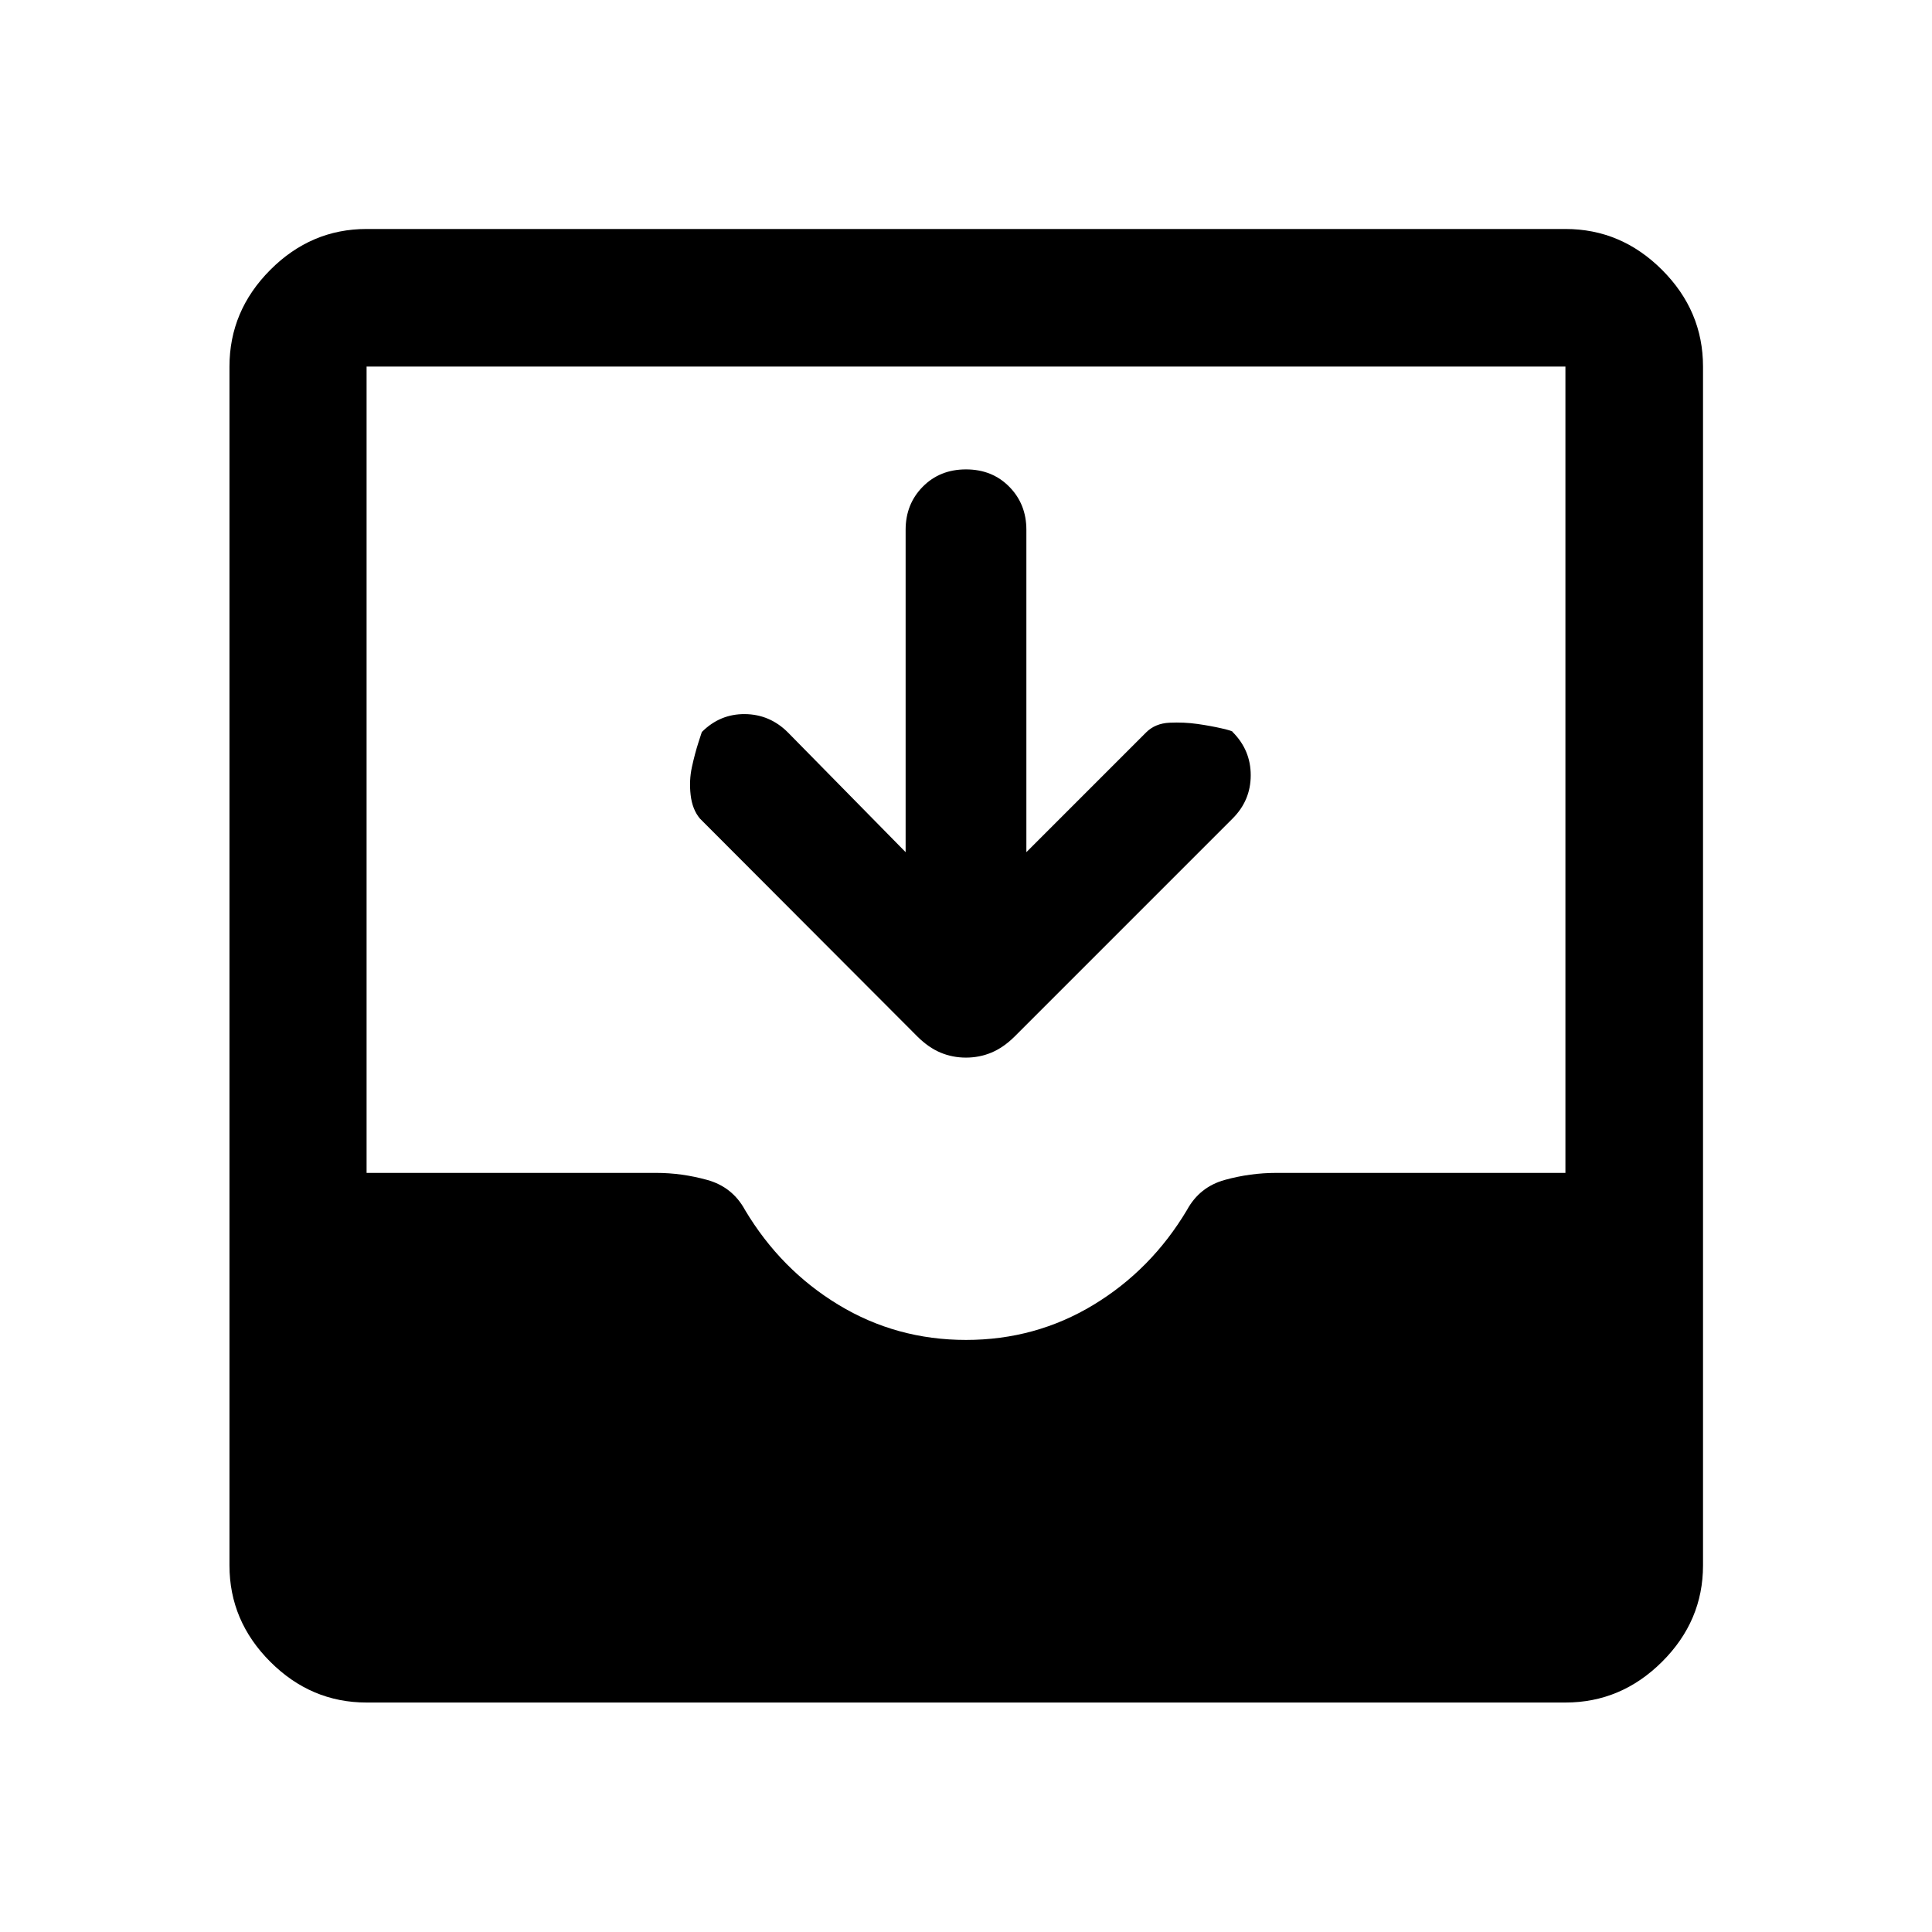 <svg xmlns="http://www.w3.org/2000/svg" height="48" viewBox="0 -960 960 960" width="48"><path d="M182.152-114.022q-27.599 0-47.865-20.265-20.265-20.266-20.265-47.865v-595.696q0-27.697 20.265-48.033 20.266-20.337 47.865-20.337h595.696q27.697 0 48.033 20.337 20.337 20.336 20.337 48.033v595.696q0 27.599-20.337 47.865-20.336 20.265-48.033 20.265H182.152ZM480-294.196q34.522 0 63.283-17.402 28.76-17.402 46.521-47.163 6.239-11.478 18.837-14.956 12.598-3.479 25.623-3.479h143.584v-400.652H182.152v400.652h143.891q12.685 0 25.299 3.479 12.615 3.478 18.854 14.956 17.761 29.761 46.521 47.163 28.761 17.402 63.283 17.402Zm-30-242.369v-160.196q0-12.761 8.5-21.38 8.5-8.62 21.5-8.62t21.5 8.62q8.5 8.619 8.5 21.38v160.196l59.513-59.513q4.487-4.487 11.661-4.813 7.174-.326 13.87.63 6.695.957 12.217 2.239 5.522 1.283 5.217 1.739 9 9 9 21.5t-9 21.5l-108.369 108.37q-5.518 5.456-11.482 7.946-5.963 2.489-12.654 2.489-6.69 0-12.635-2.489-5.945-2.49-11.447-7.946l-108.13-108.37q-3.761-4.521-4.587-11.695-.826-7.174.63-13.87 1.457-6.696 3.24-12.217 1.782-5.522 1.717-5.218 9-9 21.38-8.88 12.381.12 21.381 9.12L450-536.565Z"/></svg>